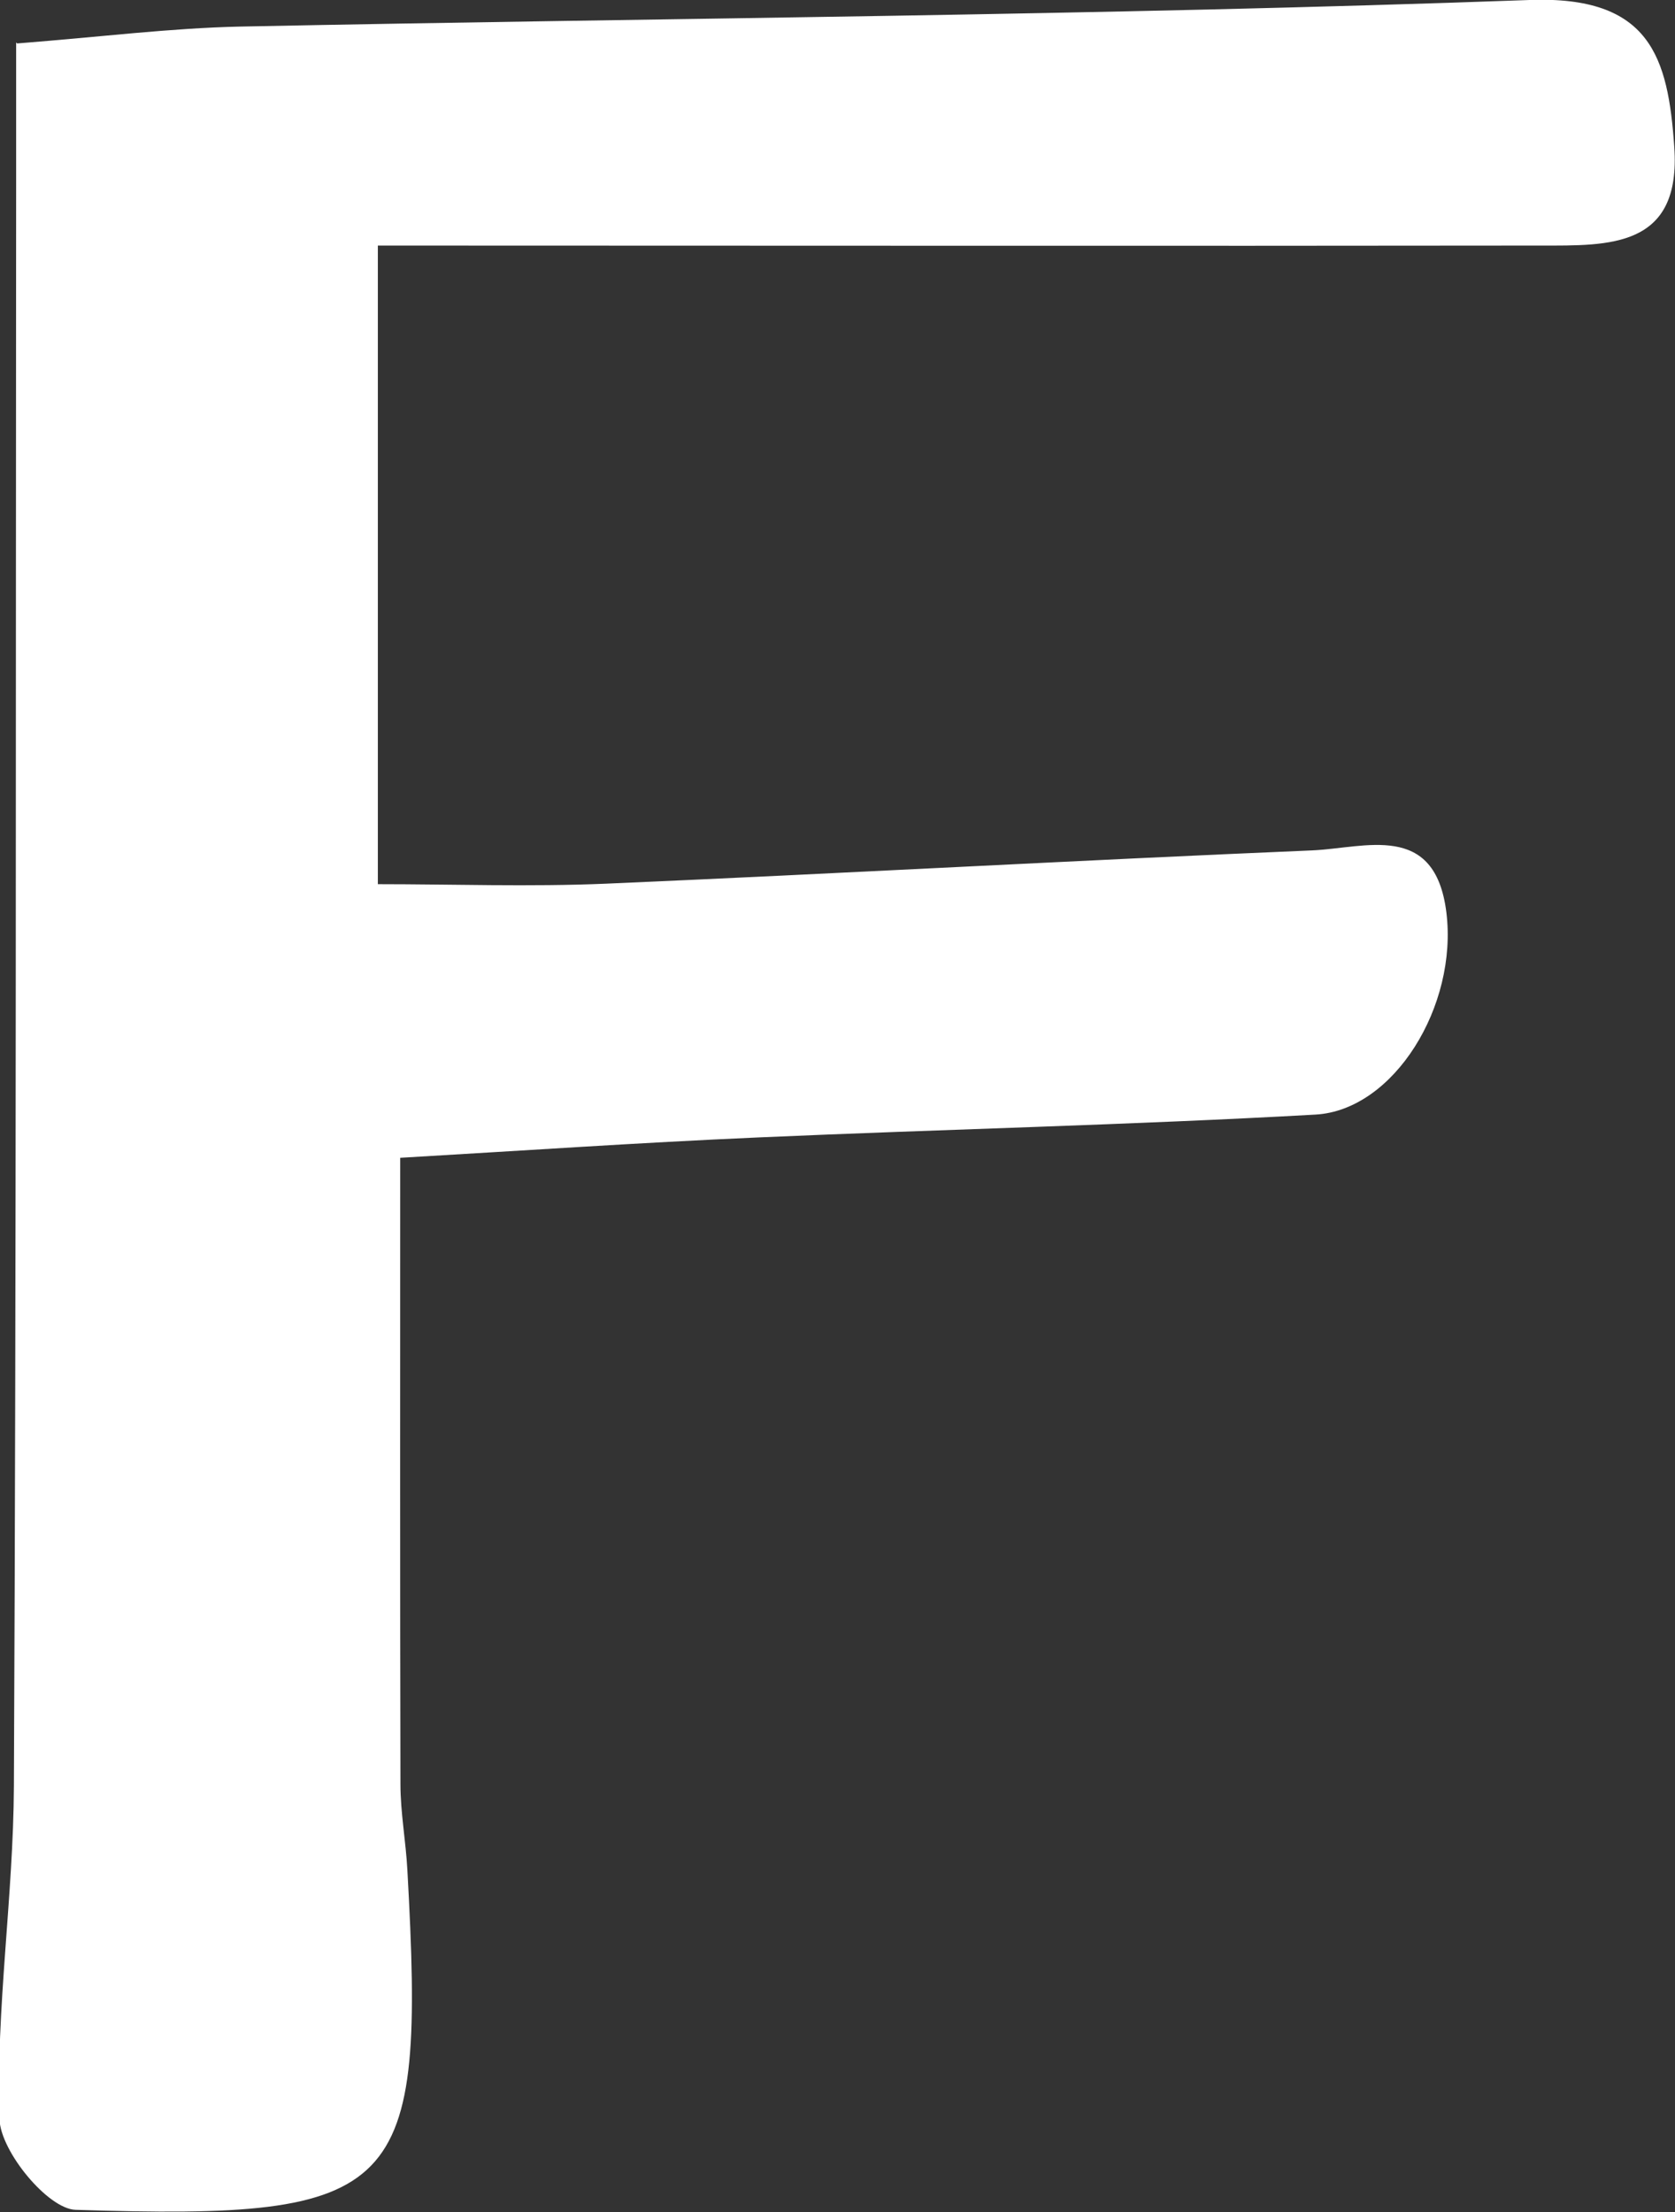 <?xml version="1.0" encoding="UTF-8"?>
<svg id="_레이어_2" data-name="레이어 2" xmlns="http://www.w3.org/2000/svg" viewBox="0 0 67.47 89.1">
  <rect x="0" y="0" width="67.47" height="89.1" fill="#333333" stroke="none"/>
  <defs>
    <style>
      .cls-1 {
        fill: #fff;
        stroke-width: 0px;
      }
    </style>
  </defs>
  <g id="_레이어_1-2" data-name="레이어 1">
    <path class="cls-1" d="M.69,1.75c3.42-.27,6.21-.62,8.99-.68C27,.72,44.31.63,61.61,0c4.87-.18,5.58,2.31,5.83,5.91.29,4.09-2.63,3.98-5.37,3.98-15.48.02-30.96,0-46.85,0v25.72c3.02,0,6.11.11,9.19-.02,9.48-.41,18.95-.94,28.43-1.34,2.15-.09,4.96-1.18,5.42,2.49.47,3.77-2.11,7.97-5.27,8.15-7.48.42-14.96.59-22.45.92-4.8.21-9.59.54-14.42.82,0,8.72-.01,16.97.01,25.22,0,1.16.22,2.32.28,3.48.73,13.06-.17,14.09-13.37,13.67-1.11-.04-3.01-2.34-3.06-3.64-.15-4.47.56-8.95.58-13.44.1-21.48.07-42.97.09-64.45,0-1.64,0-3.29,0-5.76Z"/>
  </g>
</svg>